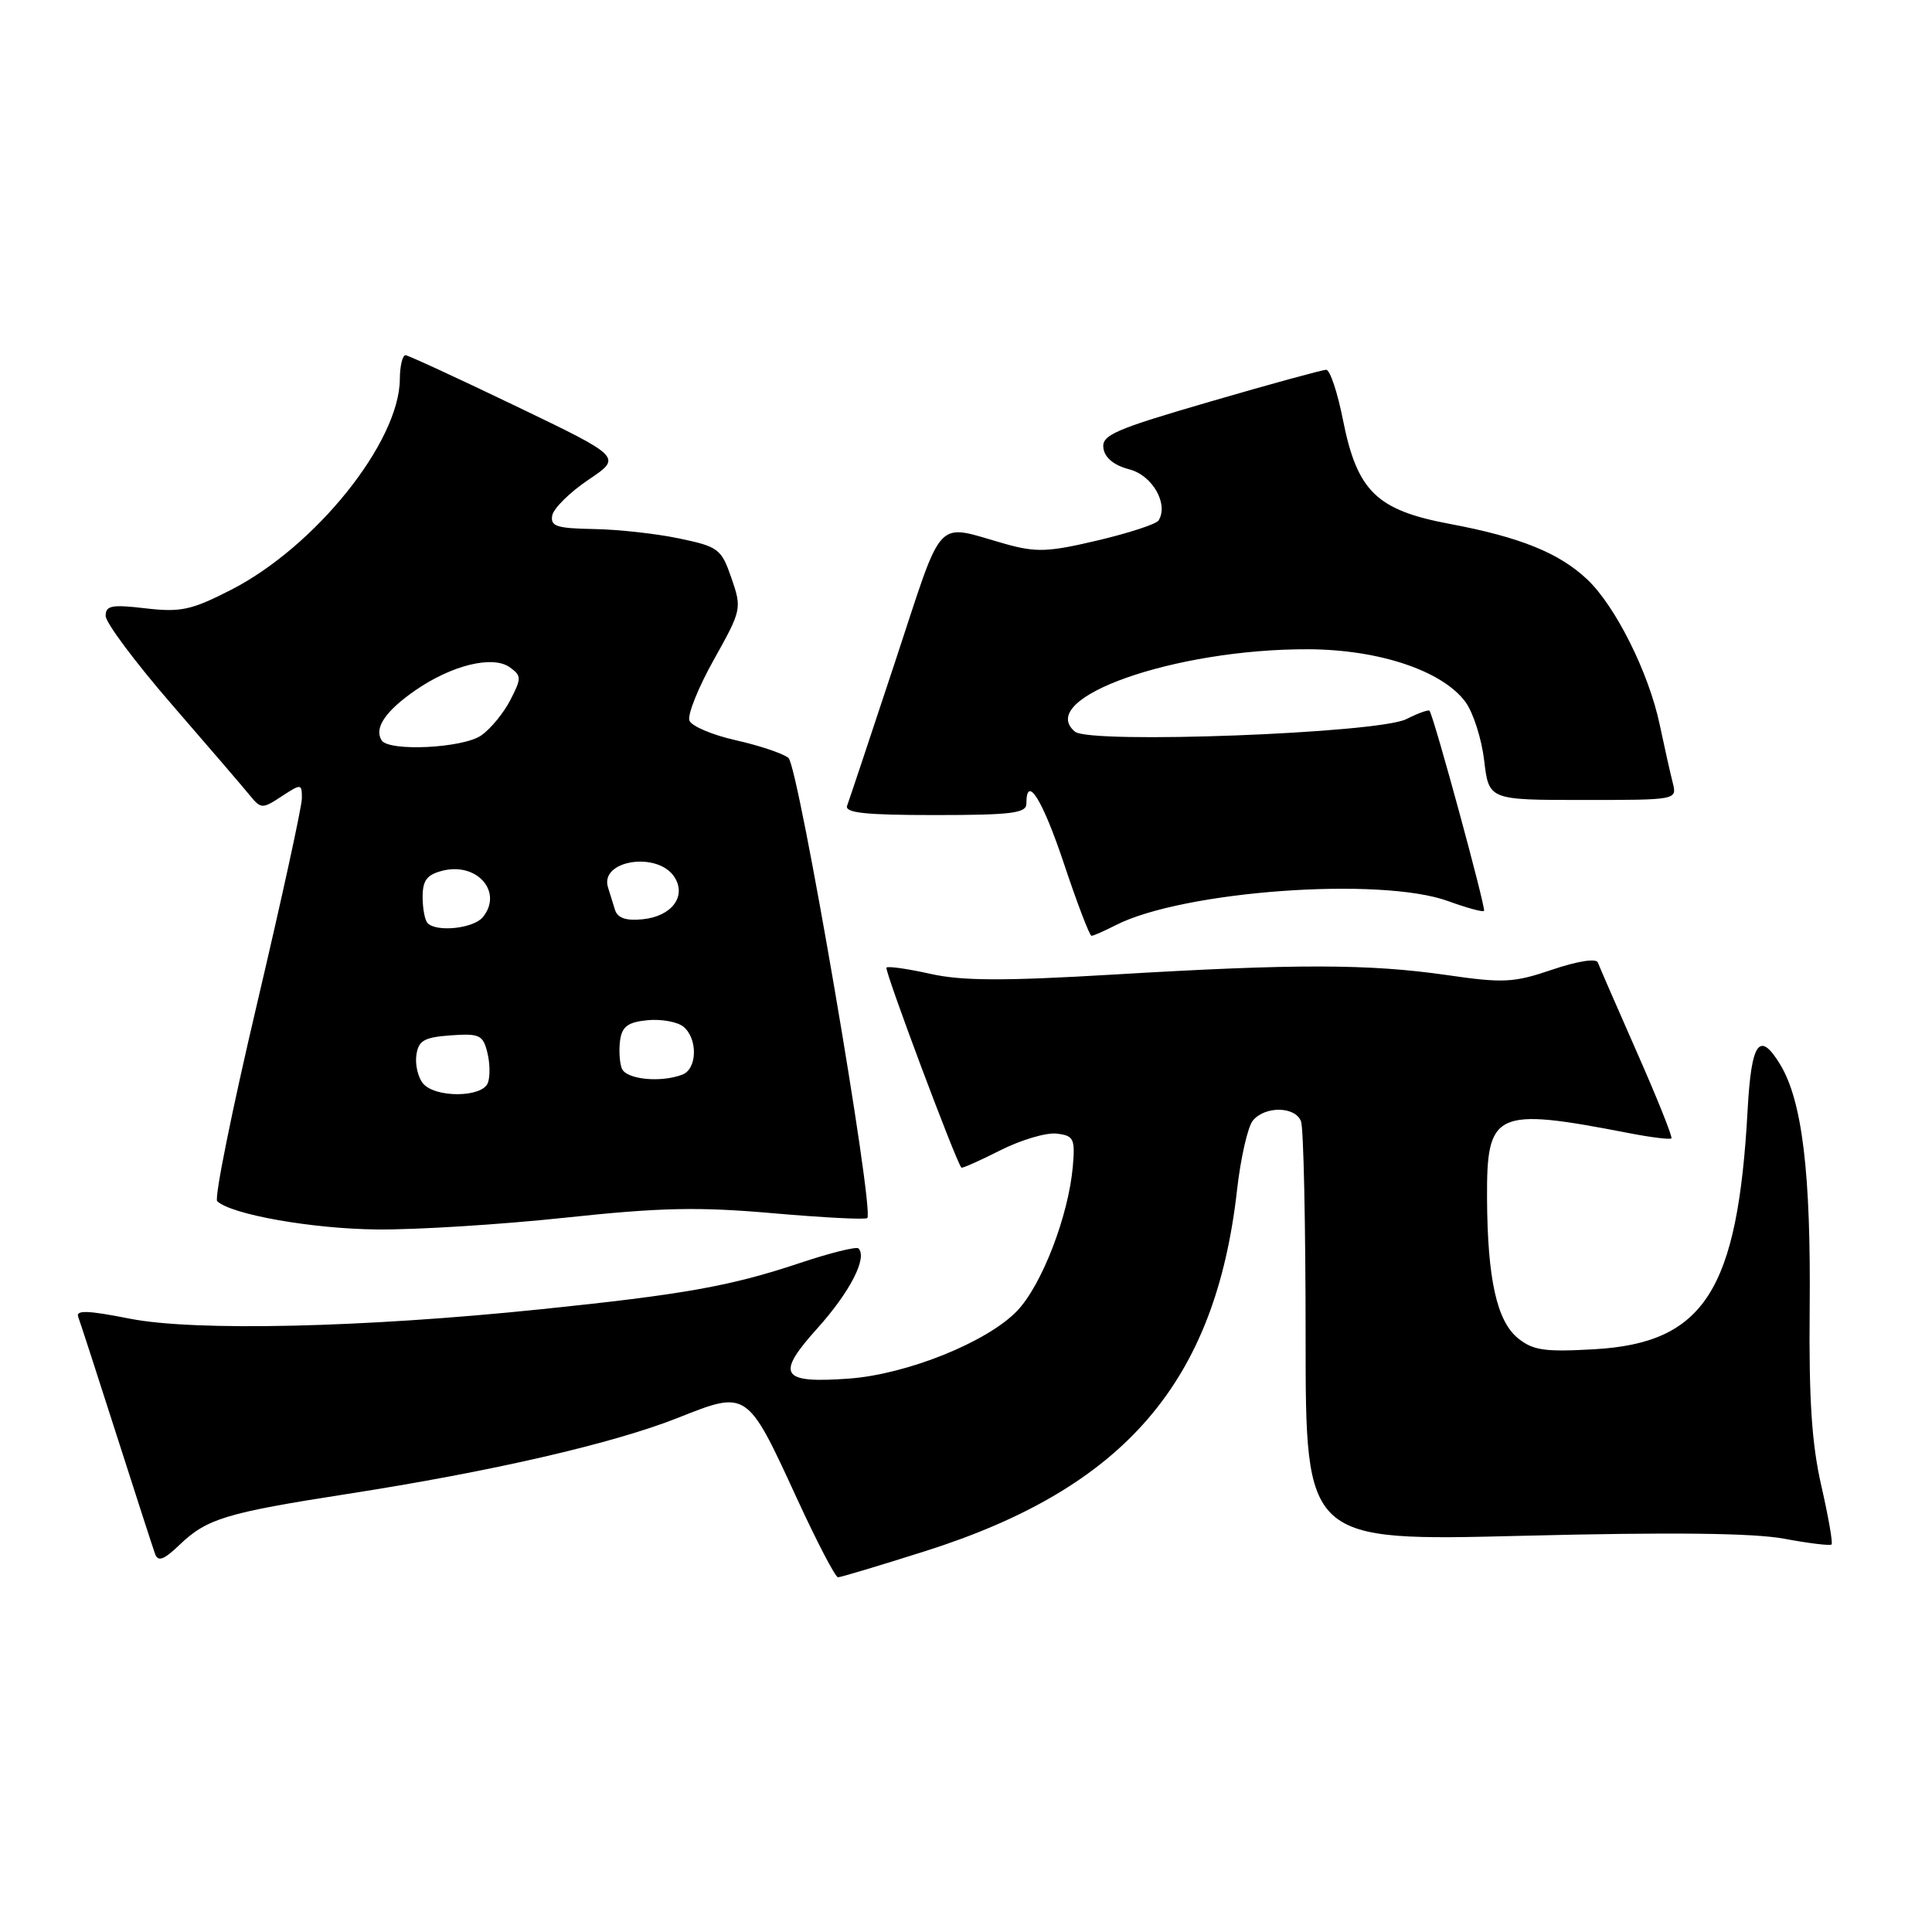 <?xml version="1.0" encoding="UTF-8" standalone="no"?>
<!DOCTYPE svg PUBLIC "-//W3C//DTD SVG 1.1//EN" "http://www.w3.org/Graphics/SVG/1.1/DTD/svg11.dtd" >
<svg xmlns="http://www.w3.org/2000/svg" xmlns:xlink="http://www.w3.org/1999/xlink" version="1.1" viewBox="0 0 256 256">
 <g >
 <path fill="currentColor"
d=" M 122.58 205.54 C 148.99 197.17 161.06 183.18 163.92 157.63 C 164.40 153.41 165.34 149.30 166.01 148.48 C 167.64 146.52 171.63 146.59 172.39 148.58 C 172.73 149.45 173.00 162.33 173.00 177.19 C 173.00 204.22 173.00 204.22 201.75 203.50 C 221.45 203.01 232.36 203.13 236.42 203.89 C 239.67 204.50 242.50 204.84 242.69 204.65 C 242.88 204.45 242.27 200.97 241.34 196.90 C 240.07 191.37 239.68 185.45 239.79 173.50 C 239.97 155.46 238.81 145.85 235.87 141.03 C 233.14 136.54 232.06 138.06 231.57 147.06 C 230.26 171.01 225.83 177.94 211.29 178.78 C 204.70 179.16 203.14 178.94 201.15 177.33 C 198.34 175.05 197.10 169.49 197.04 158.82 C 196.98 147.21 198.07 146.70 215.83 150.14 C 218.76 150.71 221.30 151.02 221.47 150.84 C 221.64 150.65 219.60 145.55 216.93 139.50 C 214.26 133.45 211.92 128.06 211.72 127.53 C 211.50 126.96 208.99 127.36 205.69 128.48 C 200.57 130.22 199.23 130.29 191.71 129.20 C 181.37 127.71 171.71 127.69 147.61 129.13 C 132.98 130.00 127.48 129.98 123.28 129.04 C 120.29 128.37 117.67 128.00 117.46 128.21 C 117.15 128.52 126.69 153.98 127.39 154.72 C 127.50 154.83 129.83 153.80 132.55 152.42 C 135.27 151.05 138.62 150.05 140.00 150.21 C 142.27 150.47 142.47 150.87 142.16 154.50 C 141.60 161.07 138.05 170.28 134.77 173.70 C 130.82 177.83 120.17 182.11 112.50 182.67 C 103.43 183.33 102.73 182.20 108.34 175.97 C 112.63 171.19 114.97 166.64 113.75 165.42 C 113.48 165.15 109.94 166.03 105.88 167.39 C 96.77 170.43 90.60 171.53 71.70 173.48 C 48.19 175.92 25.80 176.43 17.20 174.73 C 11.57 173.62 10.01 173.57 10.37 174.52 C 10.63 175.20 12.91 182.23 15.44 190.13 C 17.97 198.03 20.27 205.13 20.55 205.91 C 20.94 206.98 21.72 206.69 23.81 204.68 C 27.42 201.23 29.94 200.46 46.00 197.96 C 65.14 194.99 81.27 191.27 89.86 187.86 C 99.03 184.21 98.99 184.18 105.60 198.56 C 108.24 204.30 110.69 209.00 111.04 209.00 C 111.38 209.00 116.58 207.44 122.58 205.54 Z  M 74.88 161.35 C 87.52 160.00 92.55 159.89 102.42 160.76 C 109.06 161.34 114.69 161.63 114.92 161.40 C 115.91 160.43 105.80 101.45 104.47 100.42 C 103.70 99.82 100.56 98.77 97.47 98.08 C 94.39 97.39 91.64 96.22 91.35 95.48 C 91.07 94.73 92.52 91.10 94.59 87.41 C 98.27 80.83 98.31 80.63 96.92 76.60 C 95.58 72.72 95.20 72.44 90.00 71.35 C 86.97 70.71 81.88 70.15 78.68 70.10 C 73.74 70.01 72.90 69.74 73.18 68.28 C 73.37 67.34 75.52 65.22 77.97 63.57 C 82.43 60.58 82.43 60.58 68.46 53.86 C 60.78 50.17 54.16 47.11 53.75 47.07 C 53.34 47.03 52.99 48.46 52.98 50.25 C 52.92 58.58 41.78 72.47 30.55 78.19 C 25.36 80.84 23.93 81.15 19.30 80.61 C 14.81 80.08 14.00 80.23 14.00 81.61 C 14.00 82.51 17.94 87.78 22.75 93.33 C 27.56 98.88 32.21 104.29 33.07 105.35 C 34.58 107.20 34.75 107.21 37.32 105.52 C 39.92 103.82 40.00 103.83 40.00 105.78 C 40.00 106.89 37.31 119.19 34.03 133.13 C 30.75 147.06 28.38 158.77 28.78 159.16 C 30.59 160.92 41.36 162.83 49.96 162.91 C 55.16 162.96 66.37 162.26 74.88 161.35 Z  M 147.80 122.61 C 156.69 118.04 182.96 116.13 191.91 119.41 C 194.33 120.29 196.46 120.88 196.64 120.70 C 196.93 120.41 190.01 94.97 189.42 94.18 C 189.29 94.00 187.91 94.50 186.34 95.29 C 182.62 97.17 144.44 98.61 142.44 96.95 C 137.10 92.52 155.66 85.96 173.36 86.03 C 182.75 86.07 191.11 88.87 194.18 93.01 C 195.20 94.40 196.32 97.88 196.66 100.76 C 197.28 106.00 197.28 106.00 209.75 106.00 C 222.21 106.00 222.22 106.00 221.65 103.73 C 221.33 102.49 220.55 99.00 219.91 95.98 C 218.46 89.12 214.07 80.34 210.34 76.80 C 206.62 73.27 201.42 71.17 192.10 69.42 C 182.40 67.60 179.83 65.10 177.95 55.64 C 177.23 51.99 176.23 49.00 175.73 49.00 C 175.24 49.00 168.32 50.89 160.37 53.21 C 147.65 56.91 145.95 57.65 146.21 59.40 C 146.39 60.67 147.63 61.67 149.64 62.19 C 152.70 62.98 154.87 66.78 153.52 68.96 C 153.23 69.44 149.59 70.63 145.44 71.61 C 138.88 73.16 137.30 73.22 133.20 72.07 C 123.73 69.41 125.15 67.90 118.61 87.68 C 115.37 97.48 112.51 106.06 112.25 106.75 C 111.90 107.71 114.63 108.00 123.89 108.00 C 133.99 108.00 136.00 107.75 136.00 106.50 C 136.00 102.50 138.14 105.93 141.00 114.50 C 142.74 119.72 144.38 124.00 144.63 124.00 C 144.89 124.00 146.31 123.37 147.80 122.61 Z  M 56.05 143.56 C 55.39 142.76 54.99 141.07 55.17 139.81 C 55.45 137.87 56.19 137.45 59.72 137.19 C 63.52 136.92 64.00 137.14 64.57 139.44 C 64.93 140.85 64.96 142.67 64.64 143.50 C 63.89 145.45 57.65 145.49 56.05 143.56 Z  M 82.39 141.57 C 82.09 140.79 81.99 139.10 82.17 137.82 C 82.43 136.01 83.22 135.43 85.82 135.18 C 87.64 135.01 89.78 135.40 90.57 136.05 C 92.48 137.65 92.39 141.64 90.42 142.39 C 87.54 143.50 82.95 143.03 82.39 141.57 Z  M 56.67 122.33 C 56.30 121.97 56.00 120.40 56.00 118.85 C 56.00 116.64 56.57 115.90 58.65 115.37 C 63.25 114.22 66.70 118.24 63.96 121.55 C 62.73 123.02 57.88 123.55 56.67 122.33 Z  M 81.49 120.56 C 81.22 119.70 80.80 118.36 80.56 117.57 C 79.44 113.95 87.22 112.78 89.39 116.25 C 90.99 118.80 88.98 121.43 85.14 121.81 C 82.96 122.03 81.83 121.65 81.49 120.56 Z  M 50.56 98.09 C 49.55 96.47 51.07 94.23 55.01 91.49 C 59.88 88.12 65.33 86.79 67.58 88.44 C 69.11 89.55 69.11 89.88 67.62 92.76 C 66.74 94.48 65.01 96.58 63.78 97.44 C 61.36 99.14 51.50 99.62 50.56 98.09 Z "/>
</g>
</svg>